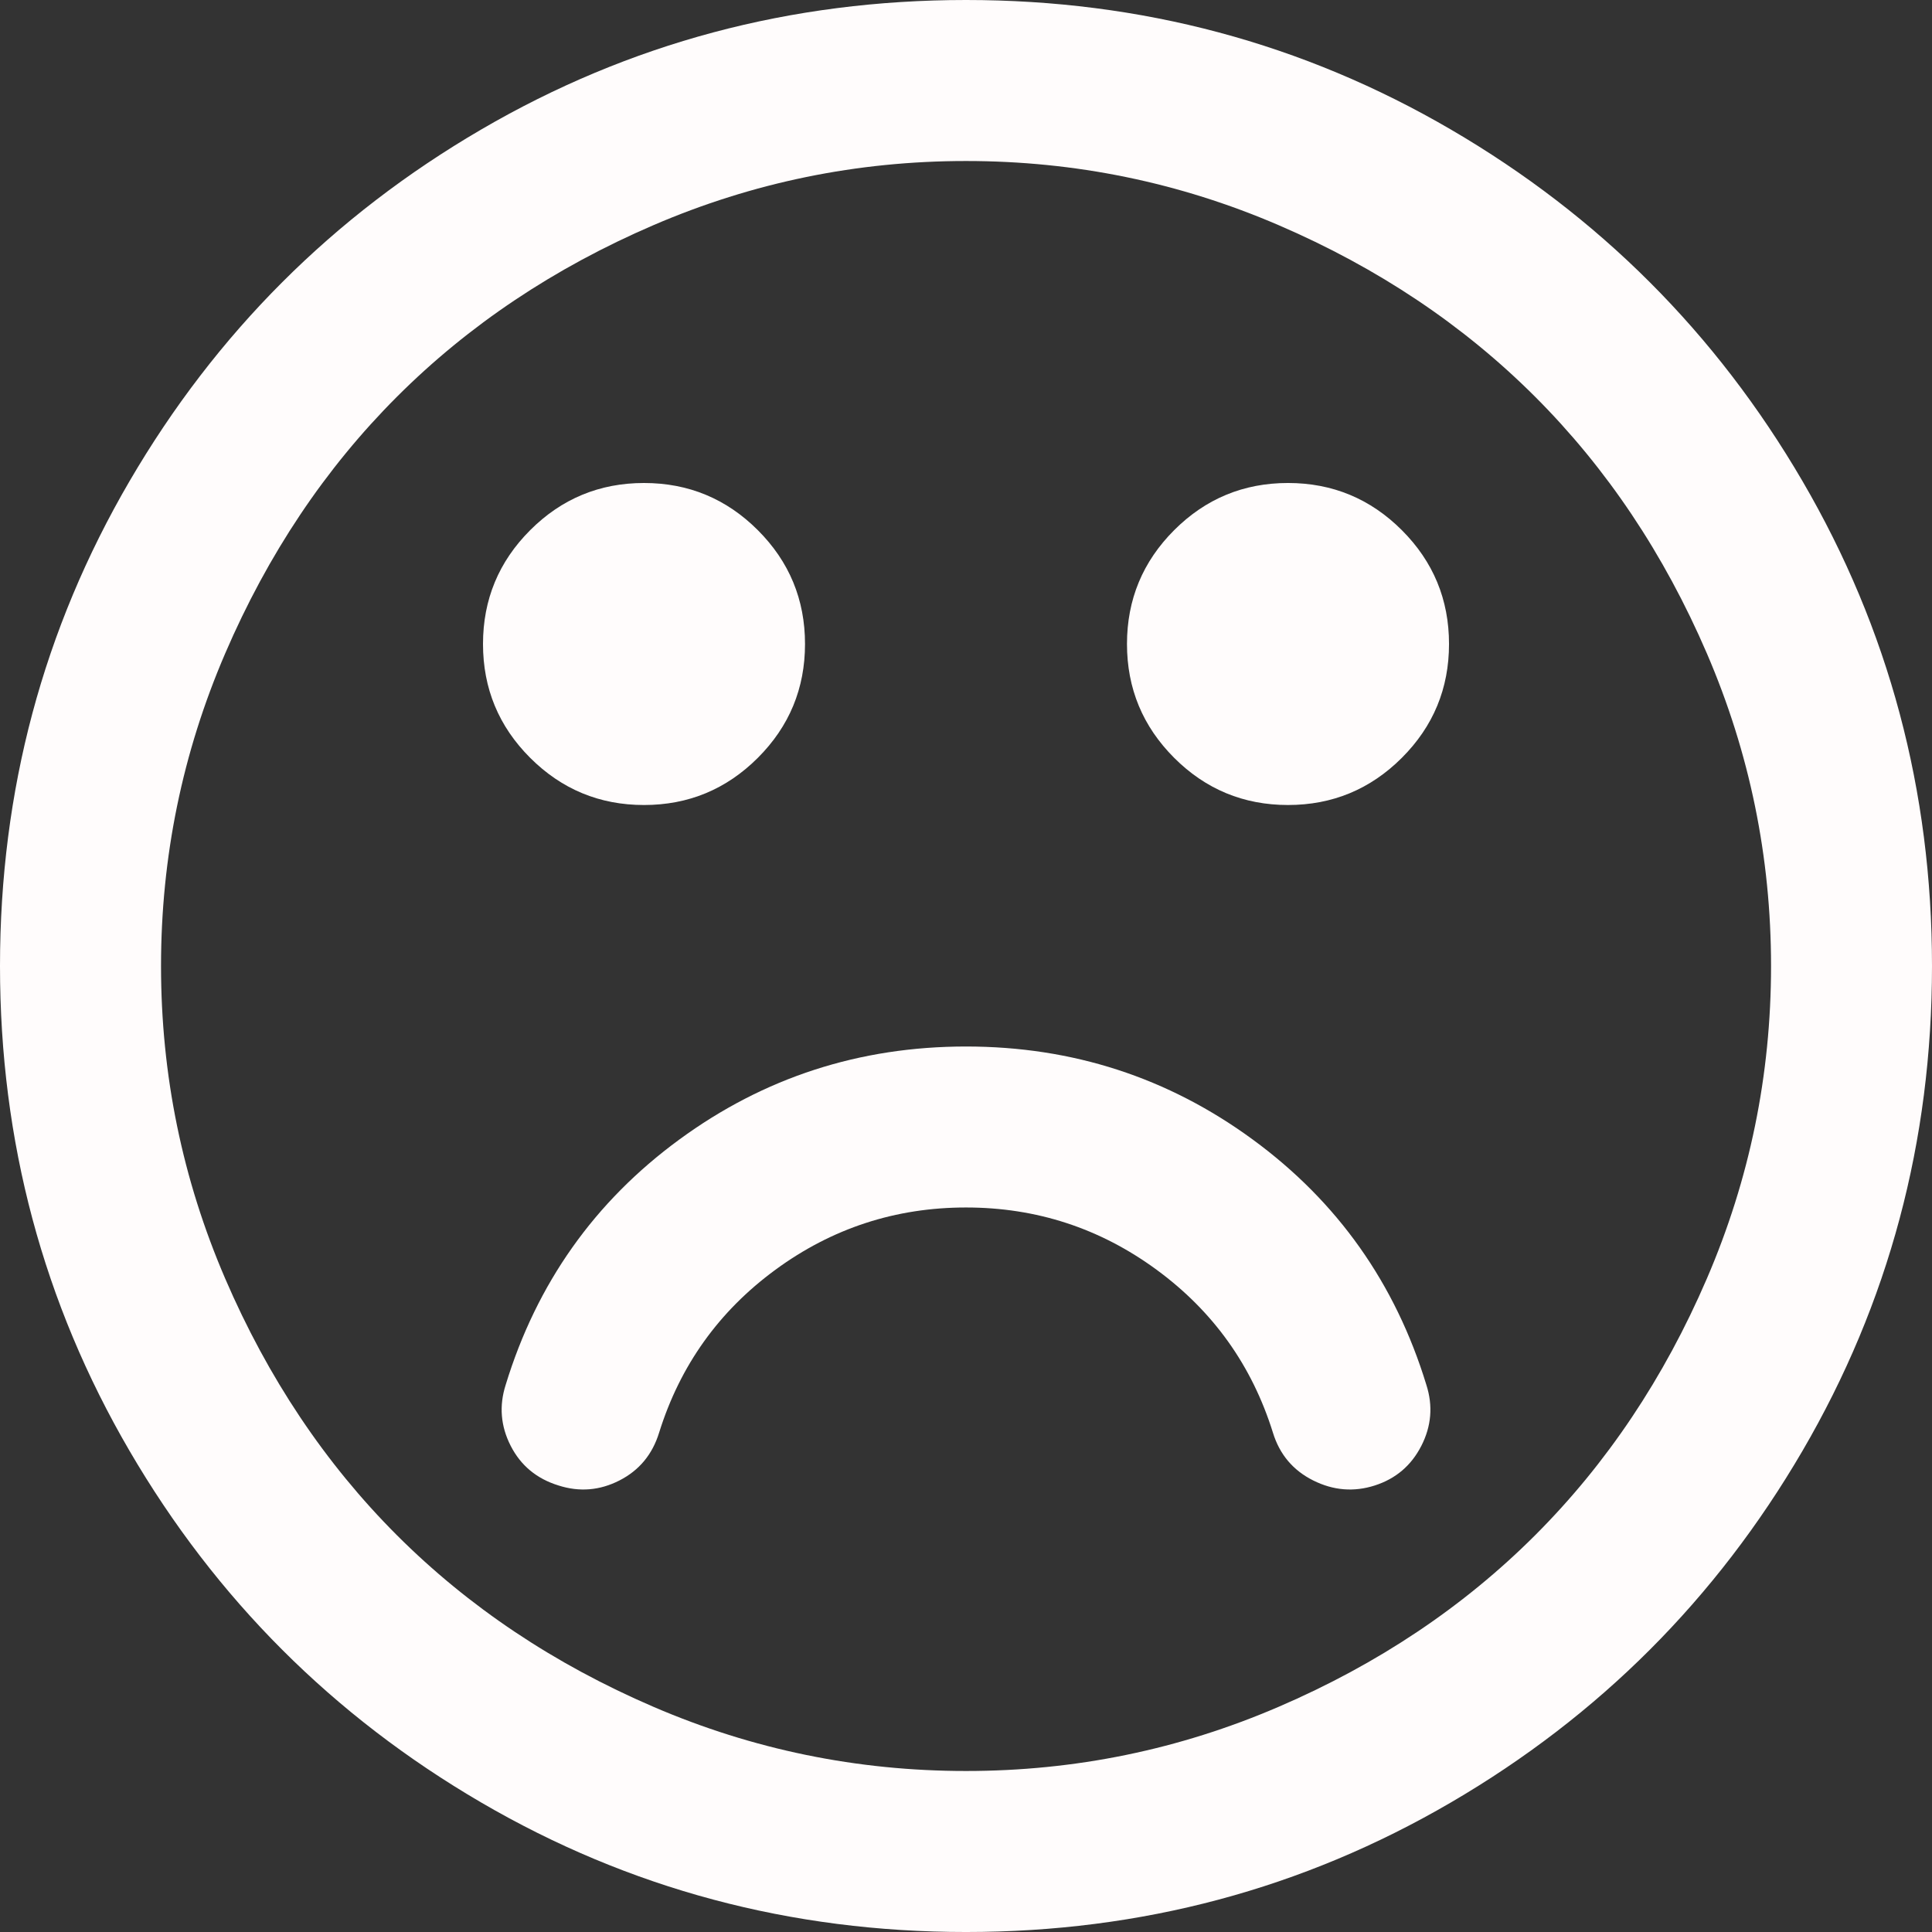 <?xml version="1.0"?>
<svg xmlns="http://www.w3.org/2000/svg" xmlns:xlink="http://www.w3.org/1999/xlink" version="1.1" id="Capa_1" x="0px" y="0px" width="512px" height="512px" viewBox="0 0 438.533 438.533" style="enable-background:new 0 0 438.533 438.533;" xml:space="preserve" class=""><rect x="0" y="0" width="438.533" height="438.533" fill="#333333" stroke="none"/><g><g>
	<g>
		<path d="M409.133,109.203c-19.608-33.592-46.205-60.189-79.798-79.796C295.736,9.801,259.058,0,219.273,0    c-39.781,0-76.47,9.801-110.063,29.407c-33.595,19.604-60.192,46.201-79.8,79.796C9.801,142.8,0,179.489,0,219.267    c0,39.78,9.804,76.463,29.407,110.062c19.607,33.592,46.204,60.189,79.799,79.798c33.597,19.605,70.283,29.407,110.063,29.407    s76.47-9.802,110.065-29.407c33.593-19.602,60.189-46.206,79.795-79.798c19.603-33.596,29.403-70.284,29.403-110.062    C438.533,179.485,428.732,142.795,409.133,109.203z M387.434,290.213c-9.709,22.556-22.696,41.97-38.969,58.245    c-16.271,16.269-35.689,29.26-58.245,38.965c-22.555,9.712-46.202,14.564-70.946,14.564c-24.744,0-48.391-4.853-70.948-14.564    c-22.554-9.705-41.971-22.696-58.245-38.965c-16.269-16.275-29.259-35.687-38.97-58.245    c-9.707-22.552-14.562-46.206-14.562-70.946c0-24.744,4.854-48.391,14.562-70.948c9.707-22.554,22.697-41.968,38.97-58.245    c16.274-16.269,35.691-29.26,58.245-38.97c22.554-9.704,46.205-14.558,70.948-14.558c24.74,0,48.395,4.851,70.946,14.558    c22.556,9.707,41.97,22.698,58.245,38.97c16.272,16.274,29.26,35.688,38.969,58.245c9.709,22.554,14.564,46.201,14.564,70.948    C402.002,244.011,397.143,267.664,387.434,290.213z" data-original="#000000" class="active-path" fill="#FFFCFC"/>
		<path d="M284.368,258.668c-19.219-14.086-40.926-21.129-65.095-21.129c-24.172,0-45.871,7.039-65.096,21.129    c-19.224,14.085-32.358,32.641-39.397,55.671c-1.521,4.757-1.143,9.381,1.141,13.847c2.286,4.469,5.898,7.467,10.85,8.993    c4.758,1.526,9.373,1.143,13.846-1.144c4.471-2.285,7.467-5.899,8.991-10.848c4.759-15.235,13.562-27.556,26.409-36.979    c12.847-9.418,27.263-14.127,43.252-14.127c15.987,0,30.412,4.712,43.251,14.127c12.854,9.424,21.655,21.744,26.412,36.979    c1.52,4.948,4.564,8.562,9.134,10.848c4.568,2.286,9.236,2.67,13.989,1.144c4.761-1.526,8.278-4.524,10.564-8.993    c2.286-4.466,2.669-9.09,1.14-13.847C316.729,291.312,303.591,272.75,284.368,258.668z" data-original="#000000" class="active-path" fill="#FFFCFC"/>
		<path d="M146.181,182.725c10.085,0,18.699-3.576,25.837-10.709c7.139-7.135,10.708-15.749,10.708-25.837    c0-10.089-3.569-18.699-10.708-25.837s-15.752-10.709-25.837-10.709c-10.088,0-18.702,3.571-25.84,10.709    c-7.135,7.139-10.707,15.749-10.707,25.837c0,10.088,3.568,18.702,10.707,25.837C127.482,179.152,136.093,182.725,146.181,182.725    z" data-original="#000000" class="active-path" fill="#FFFCFC"/>
		<path d="M292.359,109.631c-10.089,0-18.706,3.571-25.845,10.709c-7.132,7.139-10.708,15.749-10.708,25.837    c0,10.088,3.576,18.702,10.708,25.837c7.139,7.137,15.756,10.709,25.845,10.709c10.081,0,18.698-3.576,25.837-10.709    c7.139-7.135,10.708-15.749,10.708-25.837c0-10.089-3.569-18.699-10.708-25.837S302.44,109.631,292.359,109.631z" data-original="#000000" class="active-path" fill="#FFFCFC"/>
	</g>
</g></g> </svg>

